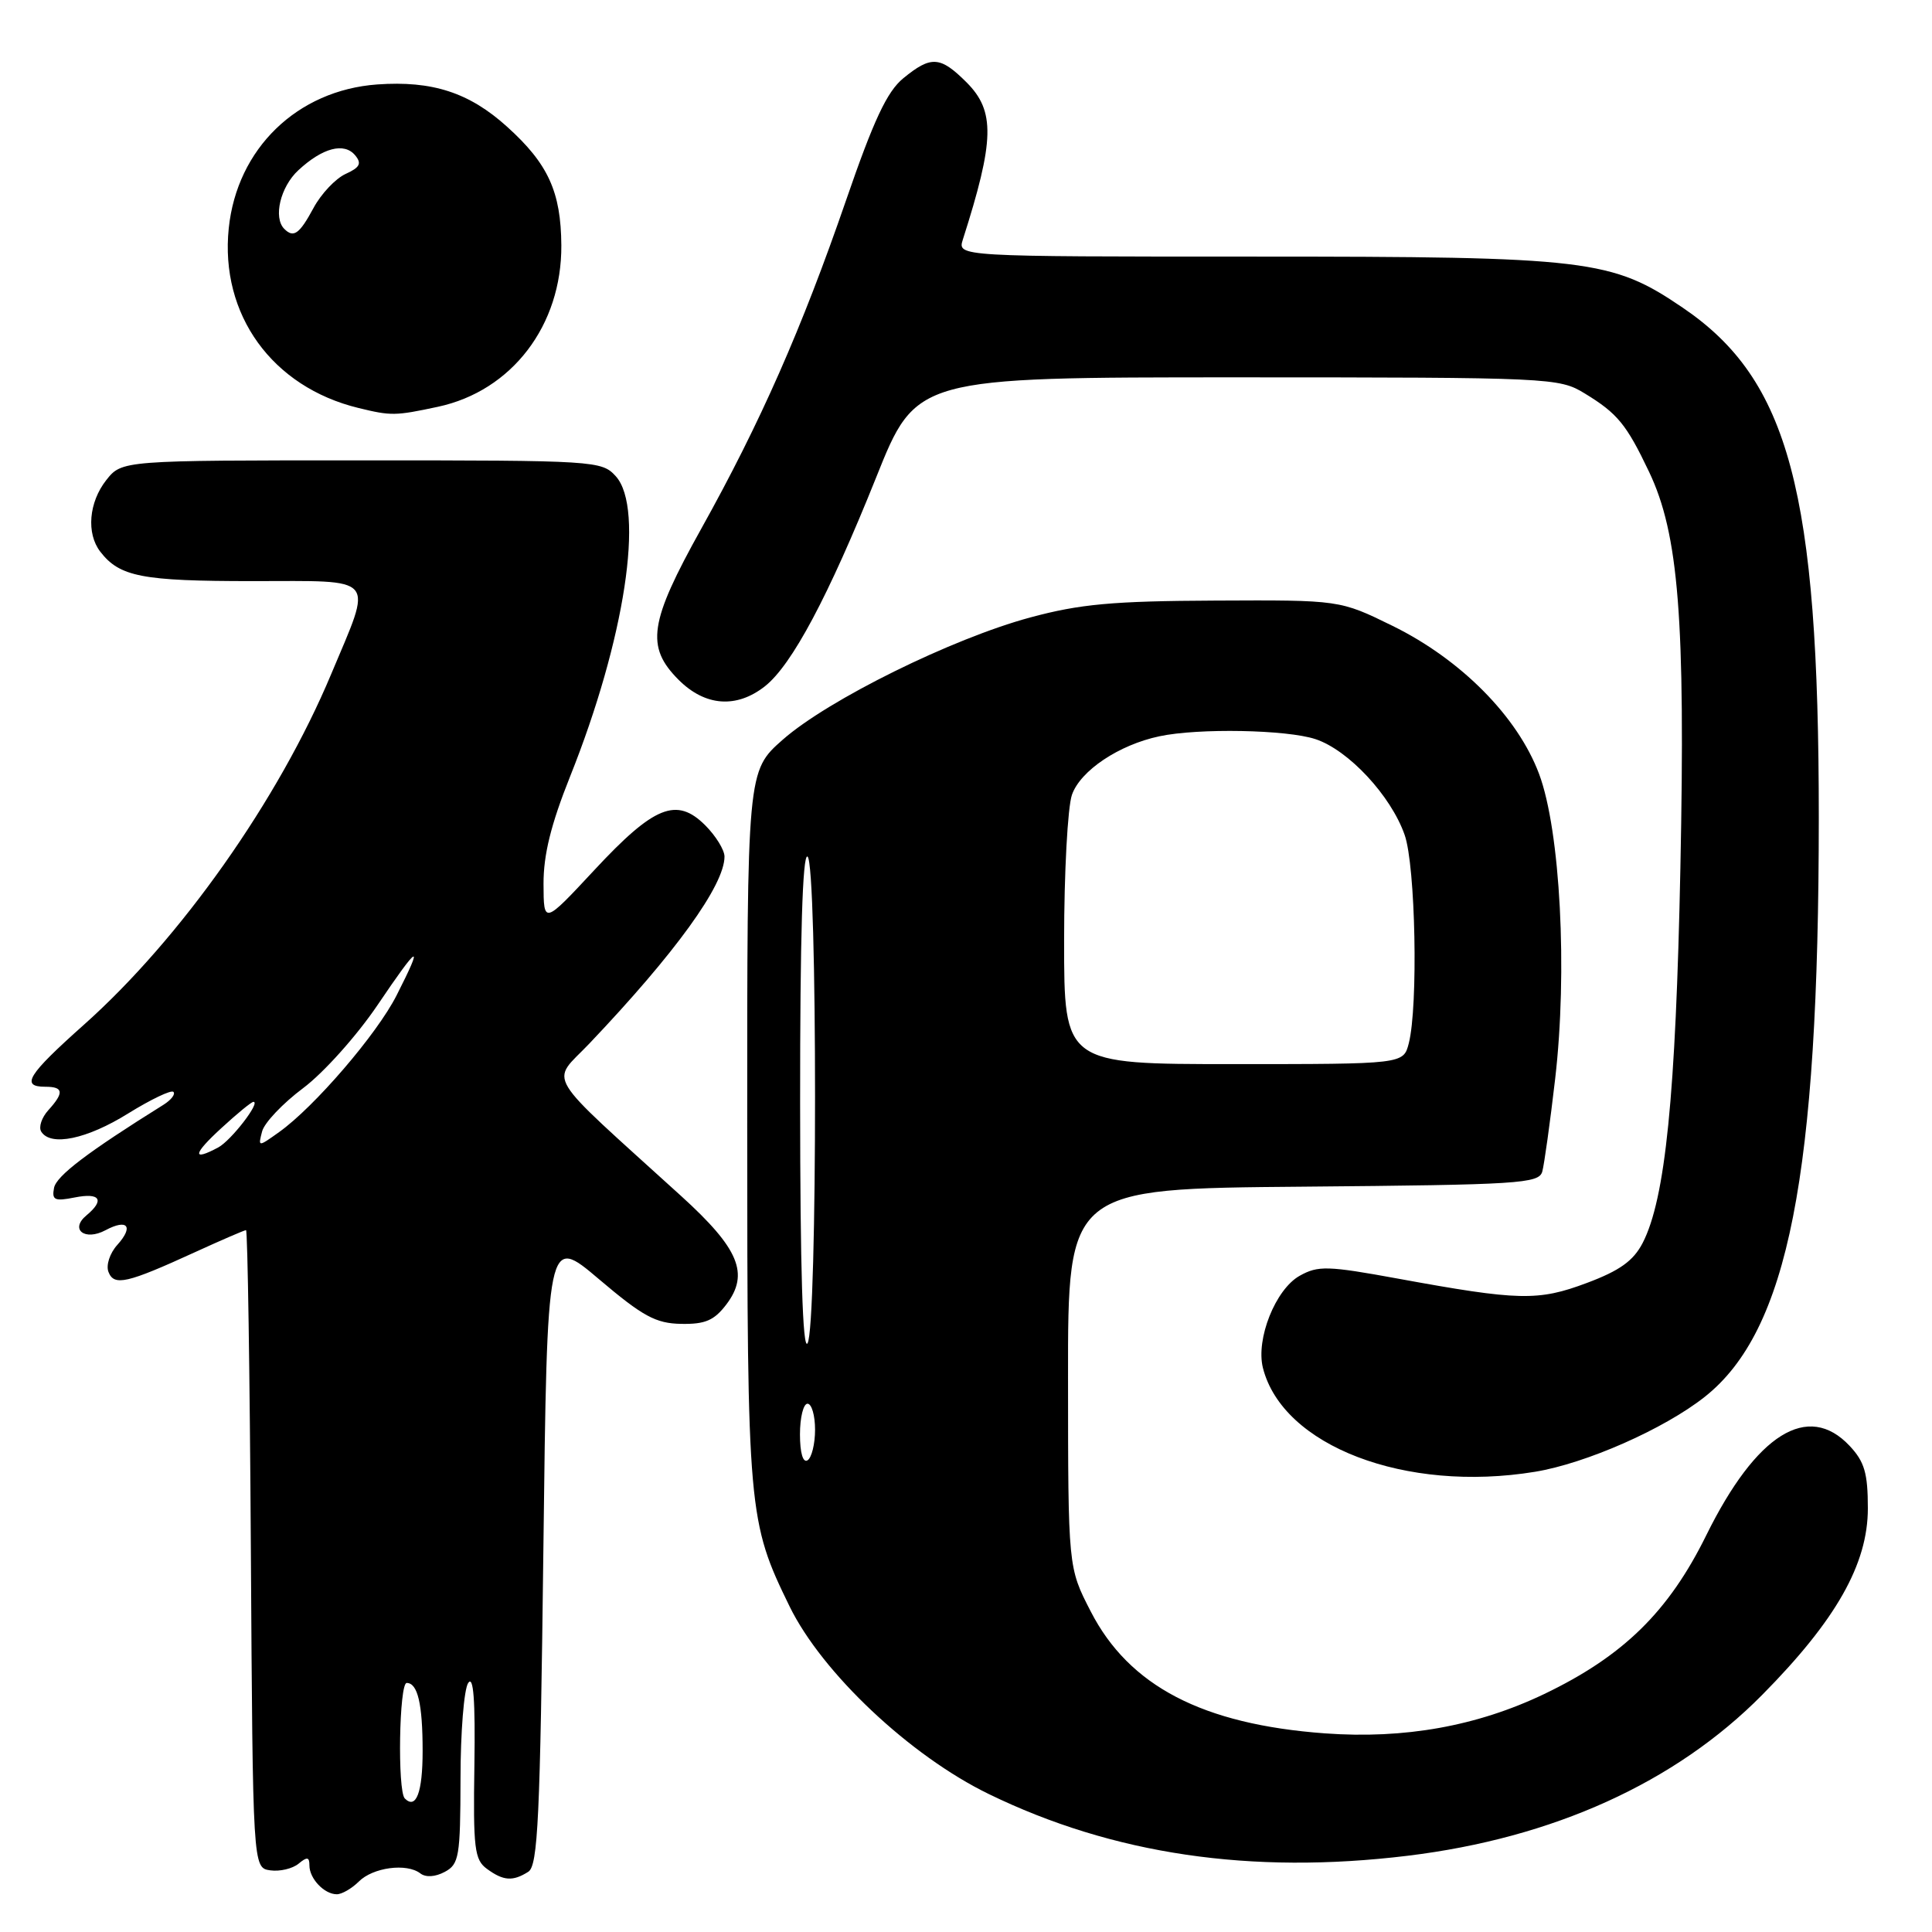 <?xml version="1.0" encoding="UTF-8" standalone="no"?>
<!DOCTYPE svg PUBLIC "-//W3C//DTD SVG 1.1//EN" "http://www.w3.org/Graphics/SVG/1.1/DTD/svg11.dtd" >
<svg xmlns="http://www.w3.org/2000/svg" xmlns:xlink="http://www.w3.org/1999/xlink" version="1.1" viewBox="0 0 256 256">
 <g >
 <path fill="currentColor"
d=" M 47.54 249.32 C 49.41 247.44 53.88 246.84 55.69 248.23 C 56.41 248.79 57.67 248.71 58.94 248.03 C 60.83 247.02 61.00 246.01 61.02 235.71 C 61.02 229.55 61.48 223.82 62.04 223.00 C 62.74 221.96 62.99 225.29 62.86 233.89 C 62.69 244.94 62.87 246.44 64.53 247.64 C 66.70 249.23 67.95 249.32 70.00 248.02 C 71.28 247.21 71.57 240.98 72.00 205.37 C 72.50 163.67 72.50 163.67 79.38 169.51 C 85.17 174.42 86.89 175.36 90.25 175.42 C 93.44 175.48 94.63 174.97 96.25 172.84 C 99.32 168.78 97.93 165.45 90.28 158.50 C 71.69 141.61 72.94 143.69 78.07 138.30 C 89.48 126.30 96.00 117.29 96.00 113.50 C 96.00 112.63 94.85 110.76 93.45 109.36 C 89.66 105.57 86.68 106.77 78.77 115.27 C 72.04 122.50 72.04 122.50 72.02 117.12 C 72.01 113.27 73.00 109.25 75.52 102.94 C 82.81 84.72 85.45 67.39 81.60 63.11 C 79.73 61.05 78.98 61.00 47.92 61.00 C 16.15 61.00 16.15 61.00 14.07 63.63 C 11.77 66.56 11.42 70.67 13.28 73.09 C 15.85 76.43 18.81 77.00 33.45 77.00 C 50.20 77.00 49.43 76.09 43.88 89.33 C 36.91 105.98 23.92 124.39 11.09 135.81 C 3.66 142.43 2.69 144.00 6.00 144.00 C 8.42 144.00 8.52 144.77 6.40 147.11 C 5.52 148.08 5.10 149.35 5.46 149.94 C 6.70 151.95 11.51 150.95 16.98 147.54 C 20.00 145.67 22.70 144.38 22.98 144.68 C 23.27 144.99 22.68 145.74 21.69 146.37 C 11.61 152.66 7.47 155.81 7.16 157.40 C 6.85 159.02 7.23 159.20 9.90 158.67 C 13.26 158.00 13.91 159.00 11.46 161.04 C 9.21 162.90 11.23 164.48 13.98 163.01 C 16.90 161.45 17.75 162.51 15.54 164.96 C 14.55 166.06 14.03 167.64 14.37 168.53 C 15.11 170.45 16.80 170.06 25.86 165.91 C 29.36 164.31 32.39 163.00 32.60 163.00 C 32.81 163.00 33.10 182.01 33.24 205.25 C 33.50 247.50 33.50 247.50 35.81 247.83 C 37.07 248.01 38.76 247.61 39.56 246.95 C 40.70 246.00 41.00 246.05 41.00 247.18 C 41.00 248.93 42.97 251.00 44.63 251.00 C 45.30 251.00 46.61 250.24 47.54 249.32 Z  M 186.50 245.90 C 205.79 243.56 222.01 236.21 233.50 224.58 C 243.29 214.68 247.50 207.25 247.50 199.87 C 247.50 195.20 247.06 193.69 245.08 191.58 C 239.57 185.72 232.72 190.00 226.09 203.43 C 221.10 213.56 215.08 219.45 204.61 224.47 C 195.73 228.72 186.10 230.45 175.56 229.68 C 159.35 228.49 149.60 223.42 144.52 213.51 C 141.53 207.71 141.53 207.71 141.52 182.60 C 141.50 157.50 141.50 157.50 172.69 157.24 C 201.31 156.99 203.91 156.83 204.36 155.24 C 204.62 154.28 205.39 148.78 206.06 143.01 C 207.73 128.71 206.75 110.08 203.94 102.56 C 201.10 94.97 193.60 87.39 184.52 82.93 C 177.53 79.50 177.53 79.50 161.02 79.58 C 147.41 79.64 143.09 80.04 136.50 81.82 C 126.16 84.61 109.73 92.72 103.72 98.01 C 99.00 102.17 99.00 102.17 99.01 149.33 C 99.02 200.40 99.13 201.61 104.63 212.87 C 108.93 221.66 120.58 232.64 131.00 237.71 C 147.45 245.72 165.76 248.42 186.50 245.90 Z  M 203.39 195.02 C 210.16 193.91 220.52 189.34 225.90 185.08 C 236.94 176.33 240.99 155.78 241.00 108.36 C 241.00 65.14 237.06 50.34 223.00 40.79 C 213.54 34.36 210.56 34.00 166.22 34.00 C 126.87 34.00 126.87 34.00 127.58 31.75 C 131.79 18.58 131.88 14.73 128.08 10.92 C 124.58 7.43 123.38 7.35 119.69 10.37 C 117.53 12.14 115.77 15.90 112.09 26.59 C 106.24 43.55 100.75 56.01 92.93 70.04 C 86.01 82.46 85.53 85.68 89.92 90.08 C 93.43 93.59 97.58 93.90 101.35 90.94 C 104.93 88.12 109.78 79.01 116.10 63.25 C 121.40 50.00 121.40 50.00 163.95 50.00 C 205.56 50.01 206.58 50.05 209.98 52.13 C 214.32 54.77 215.51 56.22 218.50 62.50 C 222.44 70.75 223.33 82.04 222.66 115.00 C 222.05 145.20 220.67 158.86 217.66 164.70 C 216.43 167.07 214.62 168.37 210.26 170.00 C 203.81 172.42 201.27 172.36 185.21 169.42 C 175.92 167.72 174.65 167.68 172.21 169.05 C 169.01 170.84 166.39 177.42 167.34 181.24 C 169.95 191.60 186.23 197.83 203.39 195.02 Z  M 58.03 53.90 C 67.82 51.80 74.45 43.12 74.38 32.50 C 74.33 25.42 72.64 21.71 67.20 16.80 C 62.18 12.26 57.28 10.67 49.98 11.19 C 39.38 11.96 31.40 19.69 30.31 30.25 C 29.13 41.68 36.06 51.28 47.50 54.06 C 51.84 55.12 52.37 55.11 58.03 53.90 Z  M 53.64 238.31 C 52.65 237.31 52.89 223.00 53.89 223.00 C 55.35 223.00 56.00 225.79 56.00 232.02 C 56.00 237.50 55.14 239.80 53.64 238.31 Z  M 29.31 149.50 C 31.40 147.57 33.32 146.00 33.58 146.00 C 34.58 146.00 30.62 151.13 28.92 152.04 C 25.41 153.92 25.56 152.94 29.31 149.50 Z  M 34.73 149.92 C 35.03 148.77 37.48 146.19 40.17 144.18 C 42.87 142.16 47.28 137.24 50.03 133.17 C 55.54 125.01 56.22 124.67 52.55 131.89 C 49.96 137.02 41.64 146.69 36.98 150.01 C 34.19 152.00 34.19 152.00 34.73 149.92 Z  M 106.00 190.06 C 106.00 187.83 106.45 186.00 107.00 186.00 C 107.55 186.00 108.00 187.55 108.00 189.44 C 108.00 191.33 107.55 193.16 107.00 193.50 C 106.40 193.87 106.00 192.51 106.00 190.06 Z  M 106.02 146.19 C 106.01 124.24 106.34 113.09 107.00 113.50 C 108.33 114.32 108.33 175.94 107.00 178.00 C 106.36 178.99 106.03 168.07 106.02 146.19 Z  M 141.00 124.65 C 141.00 115.66 141.47 106.95 142.04 105.31 C 143.16 102.11 148.27 98.69 153.63 97.56 C 158.79 96.46 170.50 96.68 174.31 97.94 C 178.67 99.38 184.29 105.41 186.12 110.62 C 187.57 114.73 187.93 133.32 186.67 138.25 C 185.96 141.00 185.96 141.00 163.48 141.00 C 141.00 141.00 141.00 141.00 141.00 124.65 Z  M 37.67 30.33 C 36.18 28.84 37.15 24.76 39.53 22.56 C 42.74 19.58 45.61 18.83 47.06 20.58 C 47.96 21.66 47.69 22.19 45.79 23.05 C 44.46 23.66 42.54 25.69 41.53 27.58 C 39.68 31.01 38.90 31.57 37.67 30.33 Z "/>
</g>
</svg>